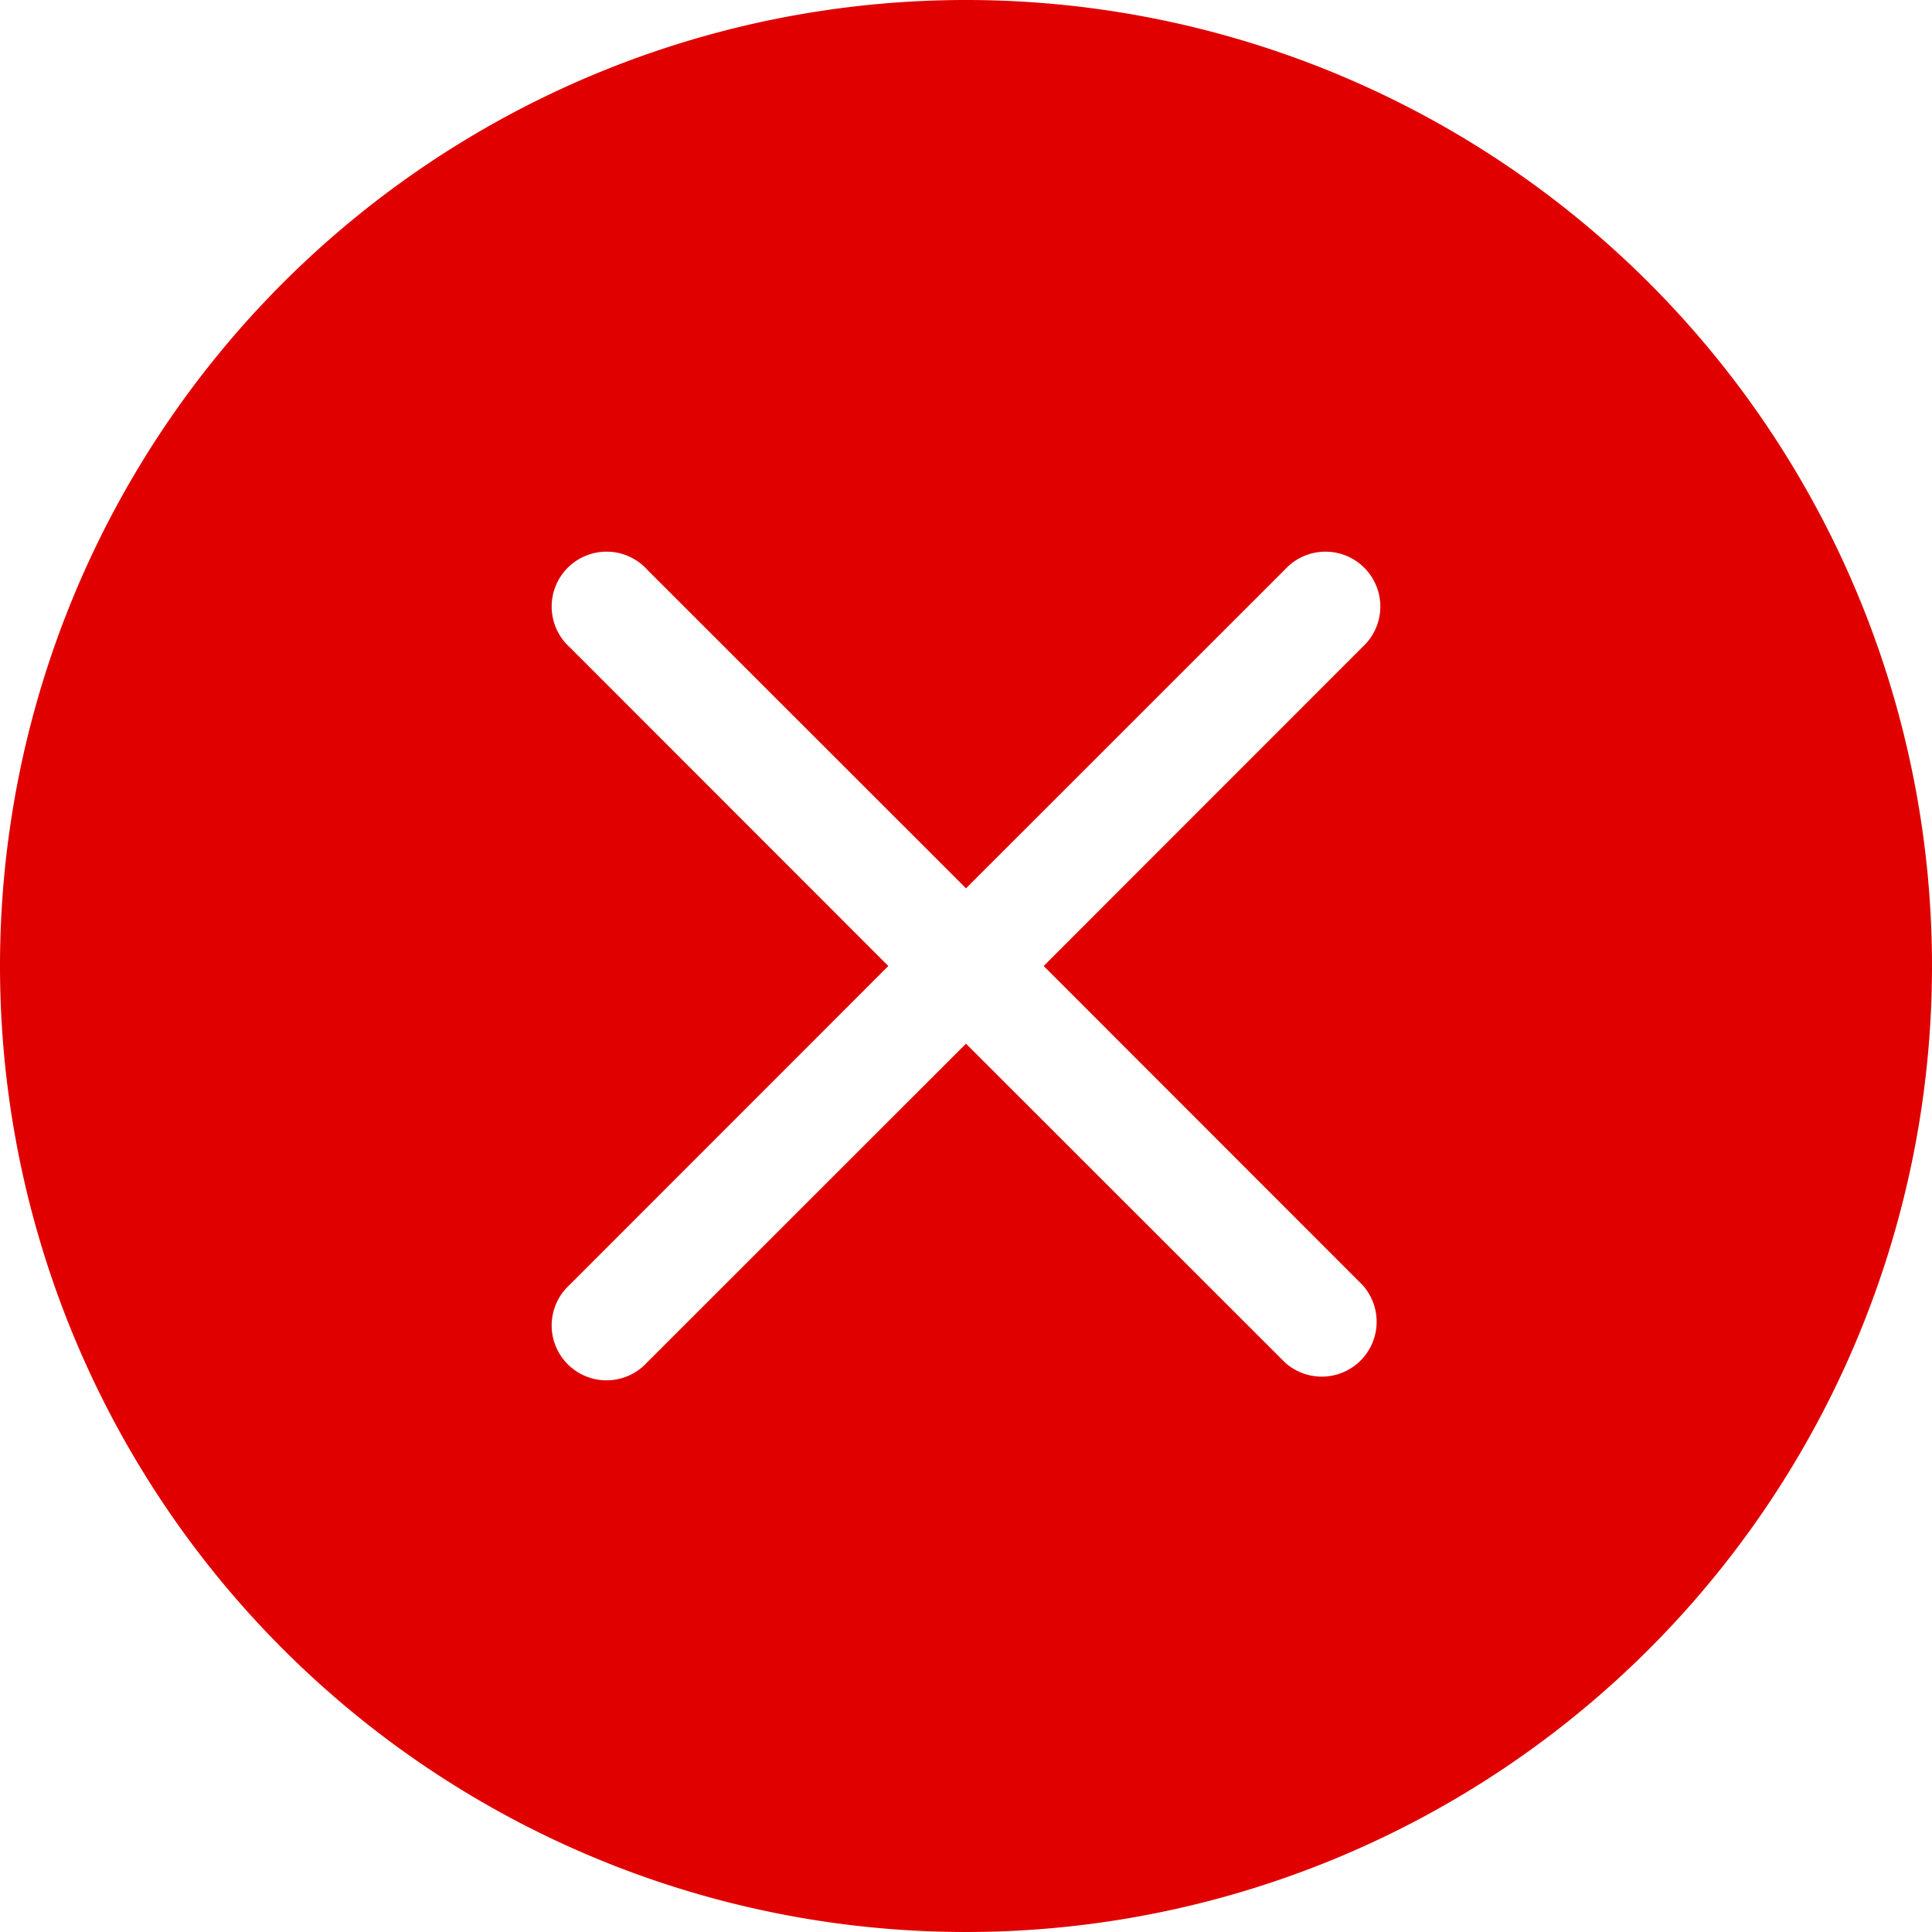 <svg xmlns="http://www.w3.org/2000/svg" viewBox="0 0 122.88 122.88"><defs><style>.cls-1{fill:#e00000;fill-rule:evenodd;}</style></defs><g id="Livello_2" data-name="Livello 2"><g id="Livello_1-2" data-name="Livello 1"><path class="cls-1" d="M61.44,0A61.44,61.44,0,1,1,0,61.44,61.44,61.44,0,0,1,61.44,0ZM81.72,36.23a3.49,3.49,0,1,1,4.93,4.93L66.38,61.44,86.65,81.72a3.49,3.49,0,0,1-4.93,4.93L61.44,66.38,41.16,86.65a3.49,3.49,0,1,1-4.93-4.93L56.5,61.44,36.23,41.16a3.49,3.49,0,1,1,4.93-4.93L61.44,56.5,81.72,36.23Z"/></g></g></svg>